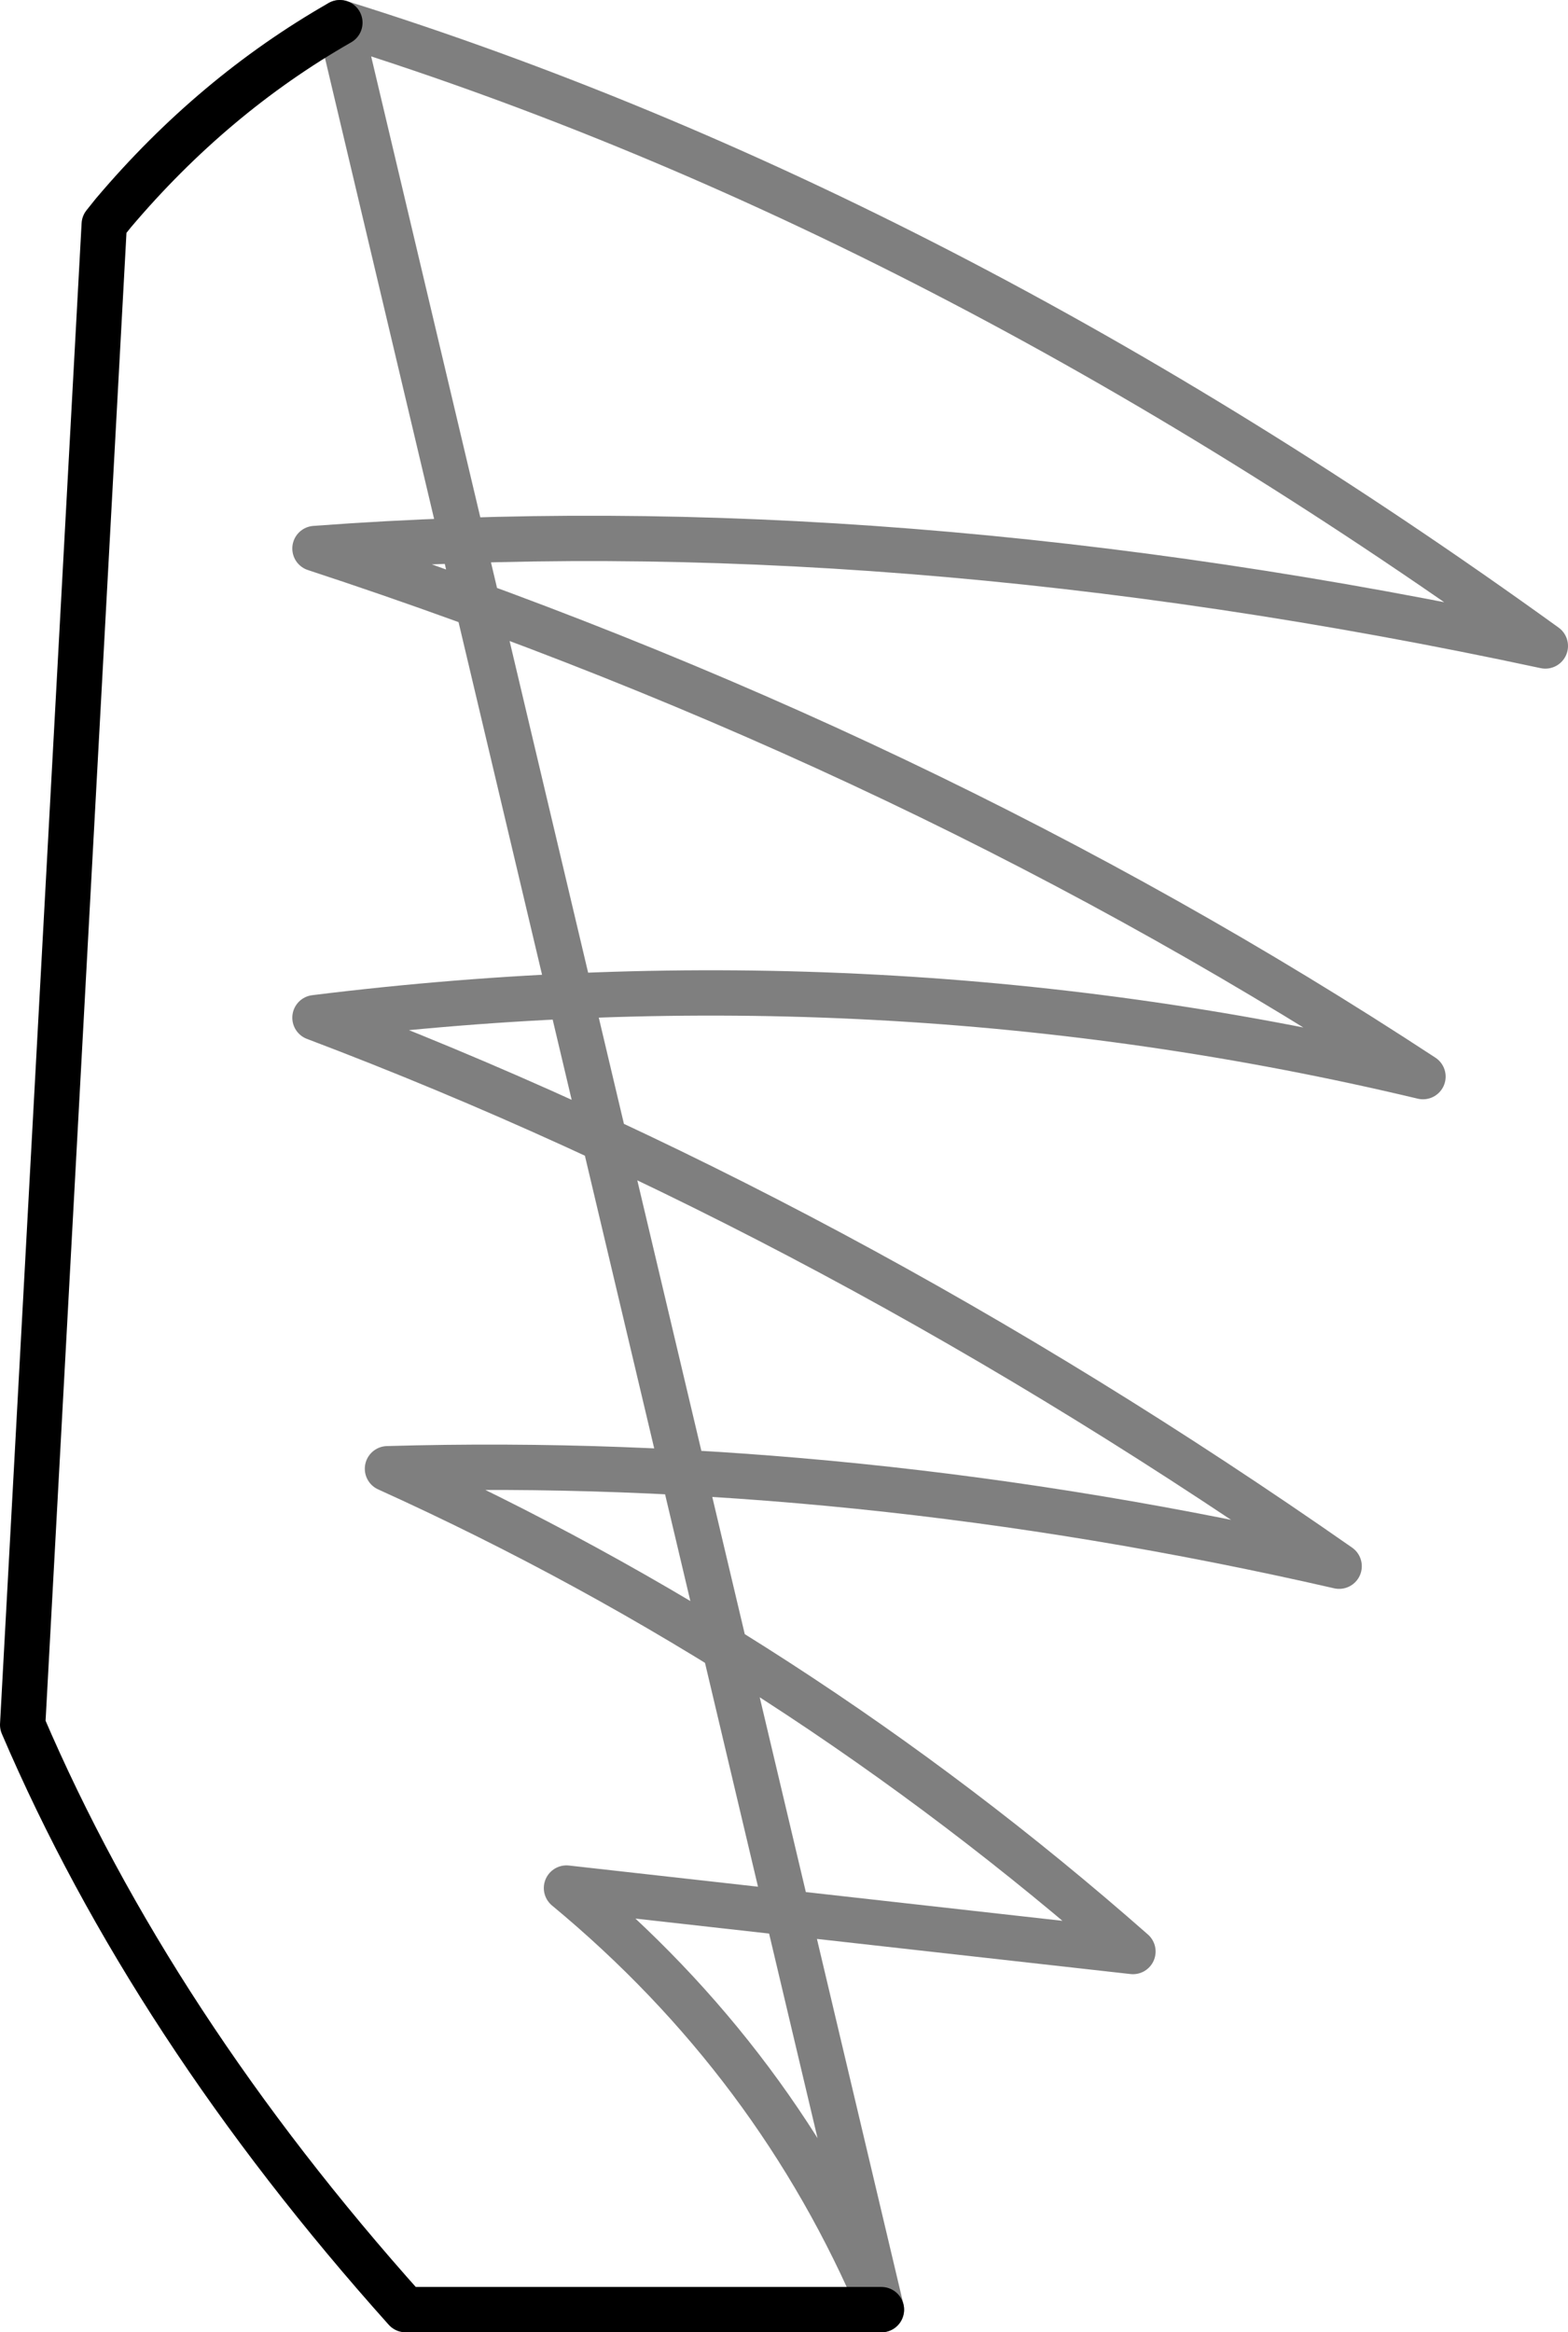 <?xml version="1.0" encoding="UTF-8" standalone="no"?>
<svg xmlns:xlink="http://www.w3.org/1999/xlink" height="51.45px" width="34.6px" xmlns="http://www.w3.org/2000/svg">
  <g transform="matrix(1.0, 0.0, 0.0, 1.0, -380.25, -162.65)">
    <path d="M399.7 213.6 L389.2 213.6 Q383.6 207.35 380.75 200.7 L382.55 167.6 382.75 167.35 Q384.95 164.75 387.75 163.15" fill="none" stroke="#000000" stroke-linecap="round" stroke-linejoin="round" stroke-width="1.0"/>
    <path d="M387.75 163.15 Q401.05 167.3 414.35 176.9 399.9 173.8 387.2 174.75 400.6 179.15 411.65 186.4 399.7 183.55 387.2 185.1 398.7 189.45 409.8 197.2 399.1 194.75 388.8 195.05 397.75 199.1 405.25 205.7 L392.75 204.3 Q397.4 208.15 399.7 213.6 Z" fill="none" stroke="#000000" stroke-linecap="round" stroke-linejoin="round" stroke-opacity="0.502" stroke-width="1.0"/>
  </g>
</svg>

